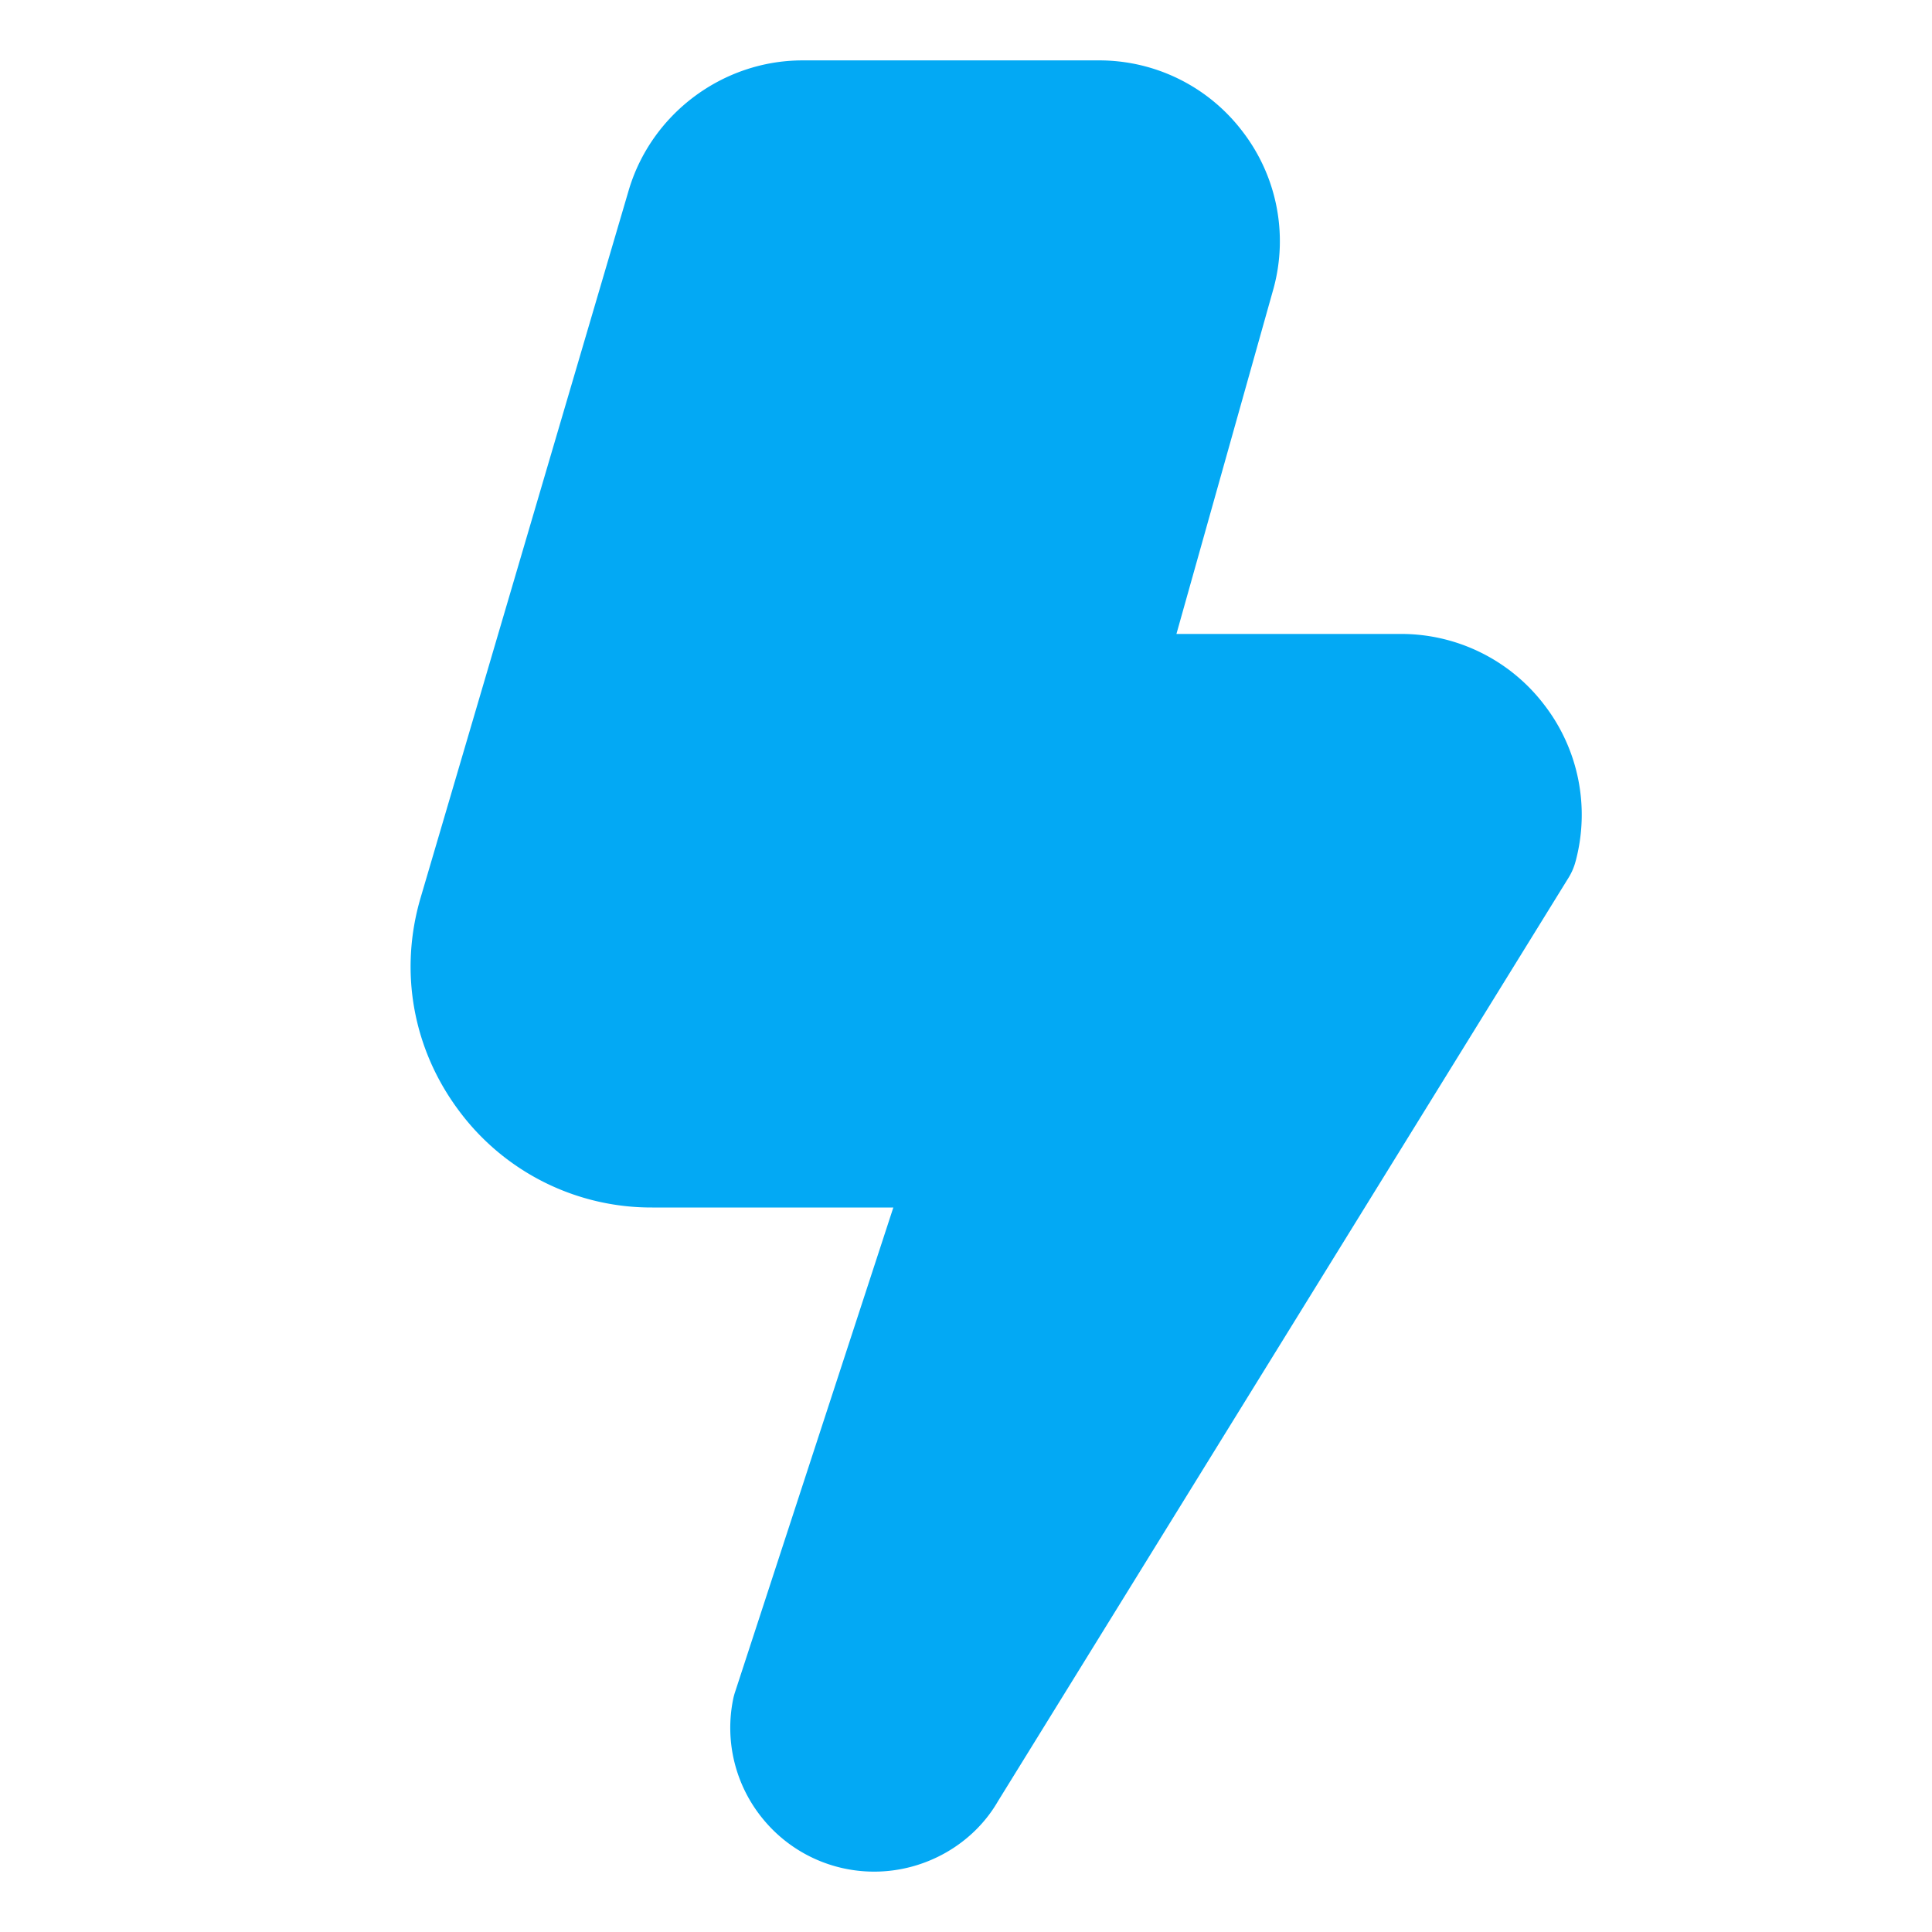 <svg xmlns="http://www.w3.org/2000/svg" width="100pt" height="100pt" viewBox="0 0 100 100"><path d="M81.551 44.586c-.078.297-.2.582-.363.844L51.657 93.227c-1.278 2.219-3.75 3.648-6.406 3.648a7.426 7.426 0 0 1-5.758-2.723 7.424 7.424 0 0 1-1.551-6.175c.023-.121.055-.243.094-.364L46.239 62.5H33.762a12.397 12.397 0 0 1-10.008-5.011c-2.383-3.188-3.106-7.2-1.985-11.016L32.54 9.856c1.168-3.965 4.868-6.73 8.996-6.73h15.328a9.308 9.308 0 0 1 7.43 3.655 9.308 9.308 0 0 1 1.633 8.118l-5.035 17.914H72.49a9.308 9.308 0 0 1 7.43 3.656 9.31 9.31 0 0 1 1.632 8.117z" fill="#03a9f4"/></svg>